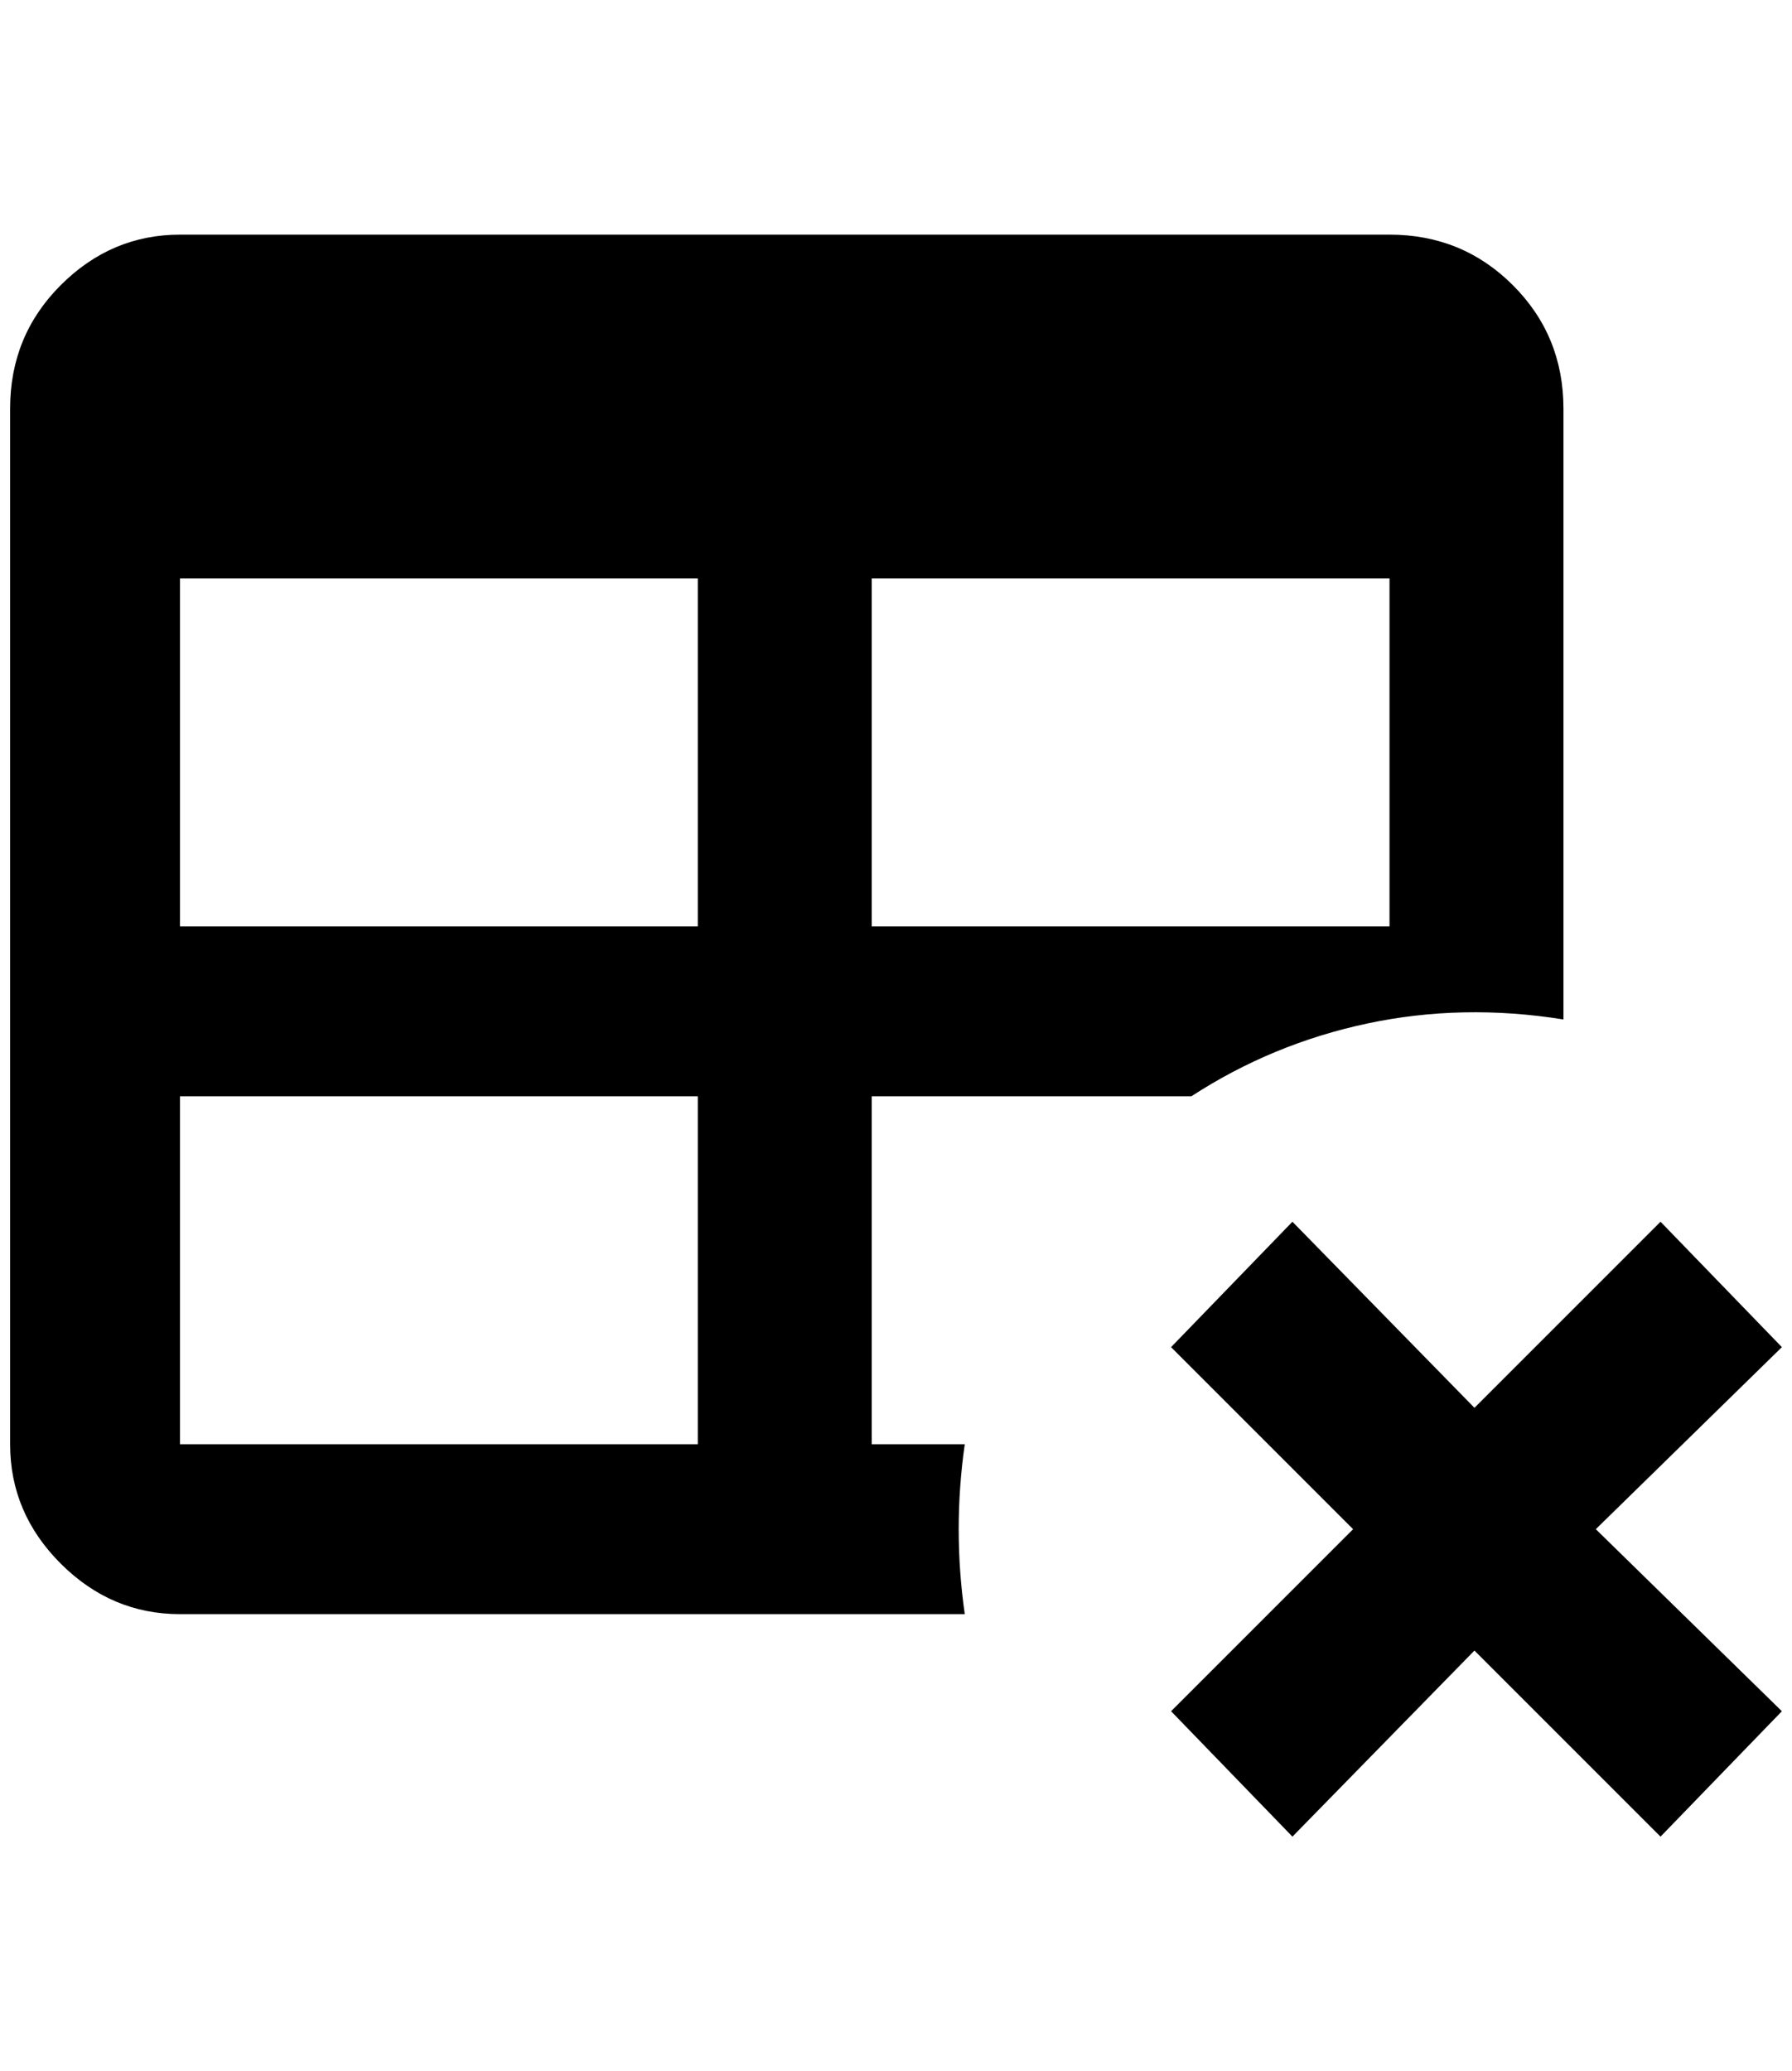 <?xml version="1.0" standalone="no"?>
<!DOCTYPE svg PUBLIC "-//W3C//DTD SVG 1.1//EN" "http://www.w3.org/Graphics/SVG/1.1/DTD/svg11.dtd" >
<svg xmlns="http://www.w3.org/2000/svg" xmlns:xlink="http://www.w3.org/1999/xlink" version="1.1" viewBox="-10 0 1772 2048">
   <path fill="currentColor"
d="M1148 1332l120 -124l180 184l184 -184l120 124l-184 180l184 180l-120 124l-184 -184l-180 184l-120 -124l180 -180zM168 232h1196q72 0 122 50t50 122v604q-100 -16 -194 4t-174 72h-316v344h92q-12 84 0 168h-776q-68 0 -118 -50t-50 -118v-1024q0 -72 50 -122t118 -50
zM168 572v344h512v-344h-512zM852 572v344h512v-344h-512zM168 1084v344h512v-344h-512z" />
</svg>
